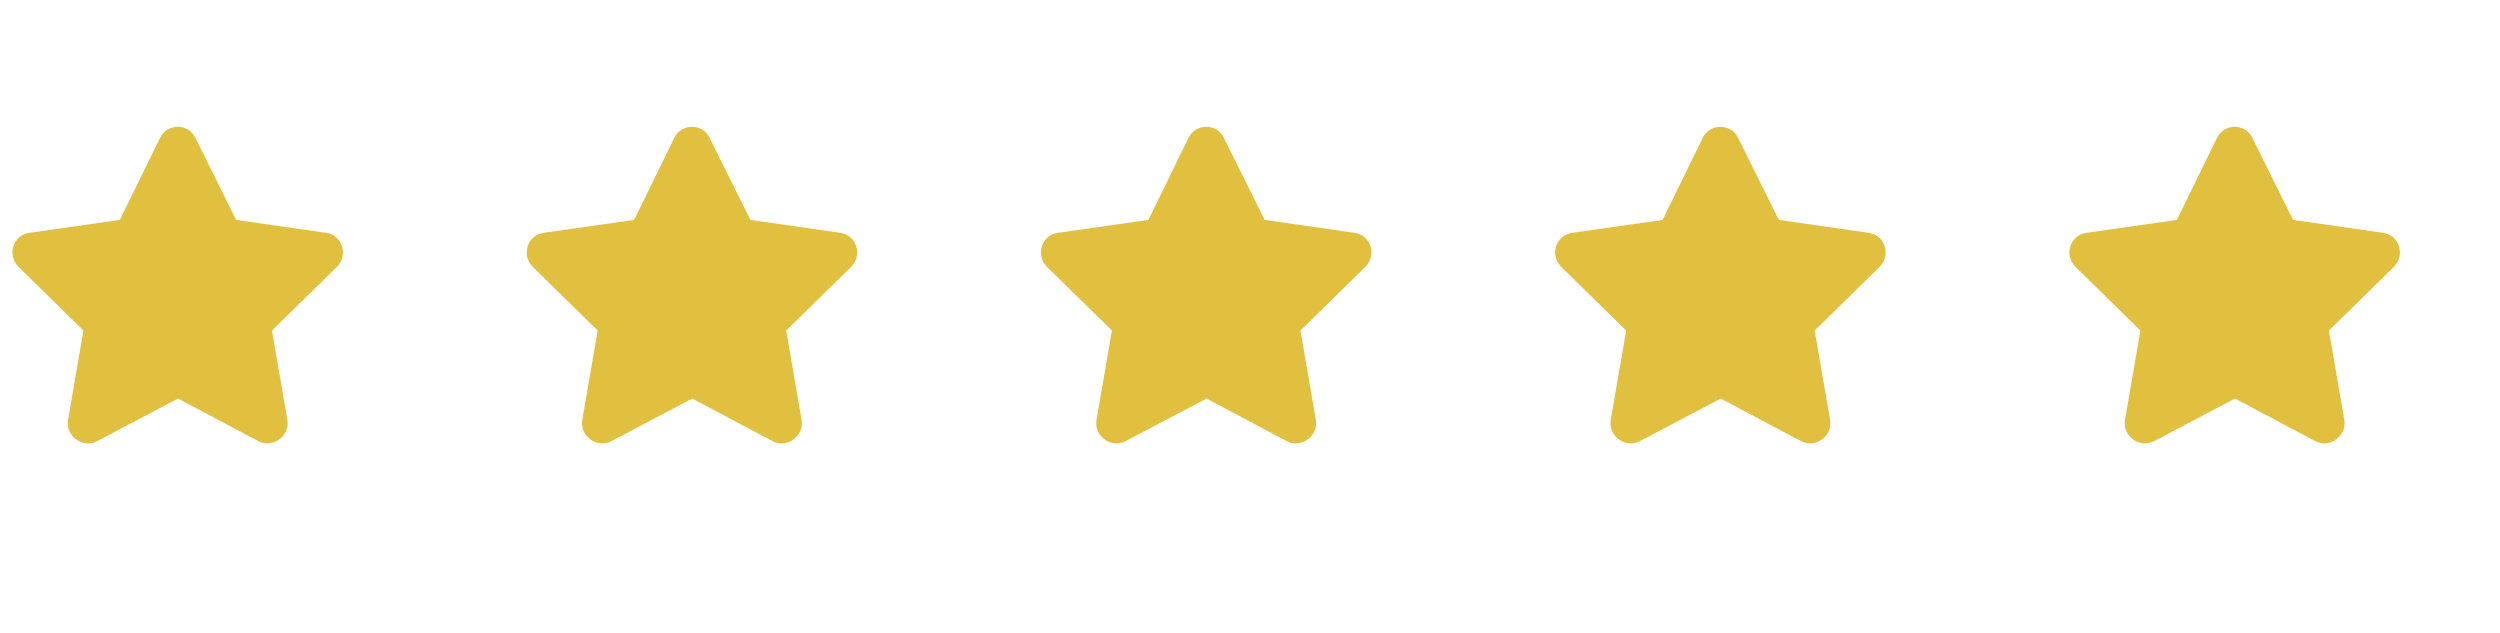 <svg width="79" height="20" viewBox="0 0 79 20" fill="none" xmlns="http://www.w3.org/2000/svg">
<g clip-path="url(#clip0_5_527)">
<path d="M5.059 4.352C5.293 3.883 5.957 3.902 6.172 4.352L7.461 6.949L10.312 7.359C10.82 7.438 11.016 8.062 10.645 8.434L8.594 10.445L9.082 13.277C9.16 13.785 8.613 14.176 8.164 13.941L5.625 12.594L3.066 13.941C2.617 14.176 2.07 13.785 2.148 13.277L2.637 10.445L0.586 8.434C0.215 8.062 0.41 7.438 0.918 7.359L3.789 6.949L5.059 4.352ZM21.309 4.352C21.543 3.883 22.207 3.902 22.422 4.352L23.711 6.949L26.562 7.359C27.07 7.438 27.266 8.062 26.895 8.434L24.844 10.445L25.332 13.277C25.41 13.785 24.863 14.176 24.414 13.941L21.875 12.594L19.316 13.941C18.867 14.176 18.32 13.785 18.398 13.277L18.887 10.445L16.836 8.434C16.465 8.062 16.66 7.438 17.168 7.359L20.039 6.949L21.309 4.352ZM37.559 4.352C37.793 3.883 38.457 3.902 38.672 4.352L39.961 6.949L42.812 7.359C43.32 7.438 43.516 8.062 43.145 8.434L41.094 10.445L41.582 13.277C41.66 13.785 41.113 14.176 40.664 13.941L38.125 12.594L35.566 13.941C35.117 14.176 34.57 13.785 34.648 13.277L35.137 10.445L33.086 8.434C32.715 8.062 32.91 7.438 33.418 7.359L36.289 6.949L37.559 4.352ZM53.809 4.352C54.043 3.883 54.707 3.902 54.922 4.352L56.211 6.949L59.062 7.359C59.57 7.438 59.766 8.062 59.395 8.434L57.344 10.445L57.832 13.277C57.91 13.785 57.363 14.176 56.914 13.941L54.375 12.594L51.816 13.941C51.367 14.176 50.82 13.785 50.898 13.277L51.387 10.445L49.336 8.434C48.965 8.062 49.16 7.438 49.668 7.359L52.539 6.949L53.809 4.352ZM70.059 4.352C70.293 3.883 70.957 3.902 71.172 4.352L72.461 6.949L75.312 7.359C75.82 7.438 76.016 8.062 75.644 8.434L73.594 10.445L74.082 13.277C74.16 13.785 73.613 14.176 73.164 13.941L70.625 12.594L68.066 13.941C67.617 14.176 67.07 13.785 67.148 13.277L67.637 10.445L65.586 8.434C65.215 8.062 65.41 7.438 65.918 7.359L68.789 6.949L70.059 4.352Z" fill="#E1C03F"/>
</g>
<defs>
<clipPath id="clip0_5_527">
<rect width="79" height="19.5" fill="white"/>
</clipPath>
</defs>
</svg>
